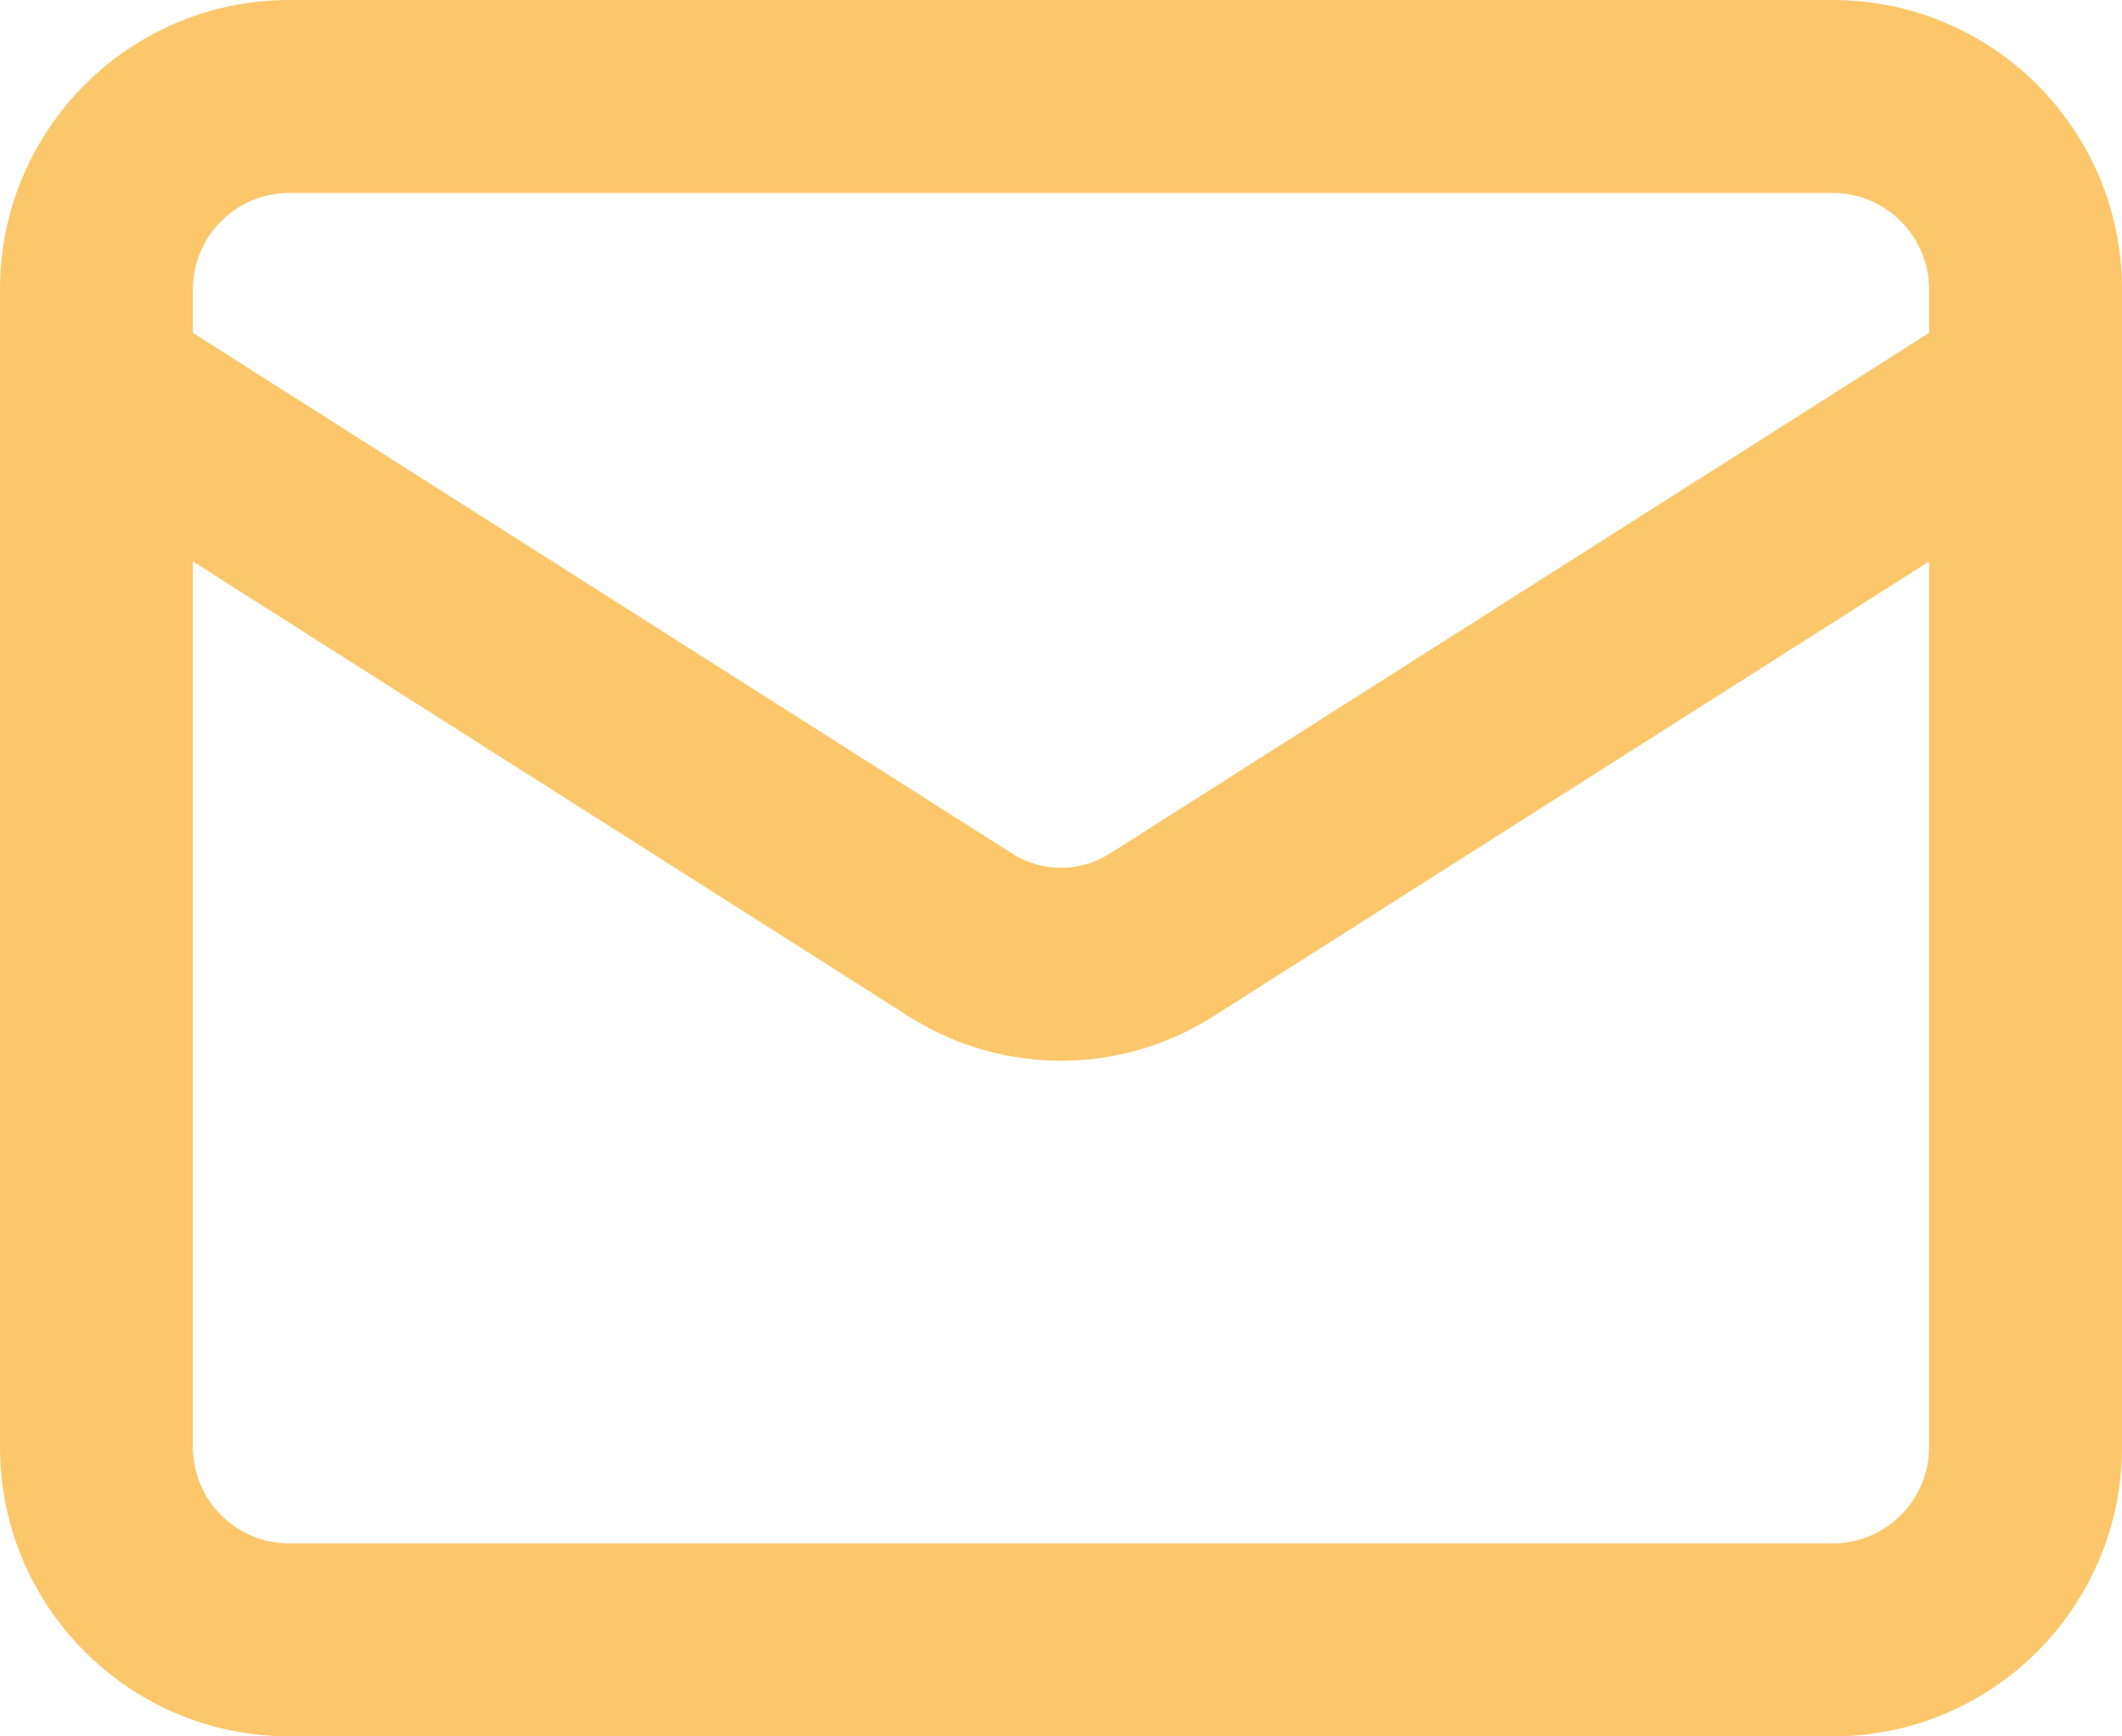 <svg width="22" height="18" viewBox="0 0 22 18" fill="none" xmlns="http://www.w3.org/2000/svg">
<path fill-rule="evenodd" clip-rule="evenodd" d="M3 2C2.448 2 2 2.448 2 3V15C2 15.552 2.448 16 3 16H19C19.552 16 20 15.552 20 15V3C20 2.448 19.552 2 19 2H3ZM0 3C0 1.343 1.343 0 3 0H19C20.657 0 22 1.343 22 3V15C22 16.657 20.657 18 19 18H3C1.343 18 0 16.657 0 15V3Z" fill="#FBC76A"/>
<path fill-rule="evenodd" clip-rule="evenodd" d="M0.156 3.464C0.452 2.998 1.07 2.86 1.536 3.156L10.503 8.854C10.652 8.947 10.825 8.996 11 8.996C11.176 8.996 11.348 8.947 11.497 8.854C11.498 8.854 11.498 8.853 11.499 8.853L20.464 3.156C20.93 2.86 21.548 2.998 21.844 3.464C22.14 3.93 22.003 4.548 21.537 4.844L12.566 10.544C12.565 10.545 12.563 10.546 12.561 10.547C12.093 10.841 11.552 10.996 11 10.996C10.448 10.996 9.907 10.841 9.439 10.547C9.437 10.546 9.436 10.545 9.434 10.544L0.464 4.844C-0.002 4.548 -0.14 3.93 0.156 3.464Z" fill="#FBC76A"/>
</svg>

